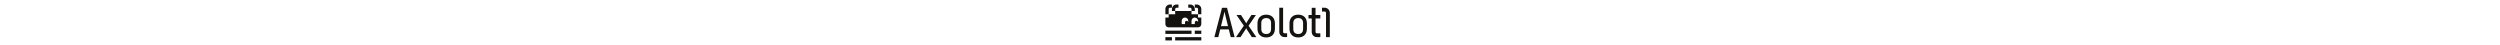 <svg  height="20" xmlns="http://www.w3.org/2000/svg" version="1.1" viewBox="0 0 1113 283.5">
    <path fill="#141310" d="M435,234.3l-12.1-48.8h-54.4l-12.1,48.8h-24.7l48.2-185.1h31.6l47.9,185.1h-24.5ZM417.7,164.9l-13.8-55.6c-2.7-10.7-4.8-19.7-6.3-26.9-.9-4.2-1.5-7.5-2-9.9-.5,2.5-1.2,5.8-2,9.9-1.5,7.1-3.6,16.1-6.3,26.7l-13.8,55.9h44.3Z"/>
    <path fill="#141310" d="M568.2,234.3l-29.9-45.6c-1.2-1.9-2.4-4.1-3.5-6.5-.8-1.7-1.5-3.3-2.1-4.5-.6,1.3-1.4,2.8-2.3,4.5-1.3,2.4-2.6,4.6-4,6.5l-29.9,45.6h-28.5l49.6-71.9-46.5-67.9h28.5l27.6,43.1c1.2,1.9,2.3,3.9,3.4,6.1.7,1.4,1.4,2.7,1.9,3.8.5-1.1,1.1-2.4,1.8-3.8,1.1-2.2,2.2-4.2,3.4-6.1l27.6-43.1h28.5l-46.5,68.2,49.3,71.7h-28.5Z"/>
    <path fill="#141310" d="M658.6,236.3c-16.7,0-30.2-5-40.1-14.8-9.9-9.8-14.9-23.7-14.9-41.3v-31.7c0-17.7,5-31.7,14.8-41.4,9.8-9.7,23.4-14.7,40.3-14.7s30.4,4.9,40.3,14.7c9.8,9.7,14.8,23.7,14.8,41.4v31.7c0,17.6-5,31.5-14.9,41.3-9.9,9.8-23.4,14.8-40.1,14.8ZM658.6,114.1c-9.5,0-17.1,2.7-22.6,8.1-5.5,5.4-8.3,13.4-8.3,23.8v36.7c0,10.5,2.8,18.5,8.3,23.8,5.5,5.4,13.1,8.1,22.6,8.1s17.3-2.7,22.7-8.1c5.4-5.4,8.2-13.4,8.2-23.9v-36.7c0-10.5-2.8-18.5-8.2-23.9-5.4-5.4-13.1-8.1-22.7-8.1Z"/>
    <path fill="#141310" d="M860.6,236.3c-16.7,0-30.2-5-40.1-14.8-9.9-9.8-14.9-23.7-14.9-41.3v-31.7c0-17.7,5-31.7,14.8-41.4,9.8-9.7,23.4-14.7,40.3-14.7s30.4,4.9,40.3,14.7c9.8,9.7,14.8,23.7,14.8,41.4v31.7c0,17.6-5,31.5-14.9,41.3-9.9,9.8-23.4,14.8-40.1,14.8ZM860.6,114.1c-9.5,0-17.1,2.7-22.6,8.1-5.5,5.4-8.3,13.4-8.3,23.8v36.7c0,10.5,2.8,18.5,8.3,23.8,5.5,5.4,13.1,8.1,22.6,8.1s17.3-2.7,22.7-8.1c5.4-5.4,8.2-13.4,8.2-23.9v-36.7c0-10.5-2.8-18.5-8.2-23.9-5.4-5.4-13.1-8.1-22.7-8.1Z"/>
    <path fill="#141310" d="M773.9,234c-18,0-32.6-14.6-32.6-32.6V48.8h24.1v152.6c0,4.7,3.8,8.5,8.5,8.5h16.8v24.1h-16.8Z"/>
    <path fill="#141310" d="M1036.2,234.3V81.4c0-4.7-3.8-8.5-8.5-8.5h-16.8v-24.1h16.8c18,0,32.6,14.6,32.6,32.6v152.9h-24.1Z"/>
    <path fill="#141310" d="M978.6,234.3c-18,0-32.6-14.6-32.6-32.6v-85.1h-20.3v-22.1h20.3v-45.3h24.1v45.3h30.2v22.1h-30.2v85.1c0,4.7,3.8,8.5,8.5,8.5h21.7v24.1h-21.7Z"/>
    <path fill="#141310" d="M51.5,49h12.2v-20.6h-12.2c-16,0-29,13-29,29v32.8h20.6v-32.8c0-4.7,3.8-8.4,8.4-8.4Z"/>
    <path fill="#141310" d="M92.8,49h12.2v-20.6h-12.2c-16,0-29,13-29,29v12.2h20.6v-12.2c0-4.7,3.8-8.4,8.4-8.4Z"/>
    <path fill="#141310" d="M249.3,57.4c0-16-13-29-29-29h-12.2v20.6h12.2c4.7,0,8.4,3.8,8.4,8.4v32.8h20.6v-32.8Z"/>
    <path fill="#141310" d="M187.4,90.2v-20.6h-103.1v20.6h-41.2v20.6h-20.6v41.2c0,11.4,9.2,20.6,20.6,20.6h185.5c11.4,0,20.6-9.2,20.6-20.6v-41.2h-20.6v-20.6h-41.2ZM166.8,141.7c0-5.7-4.6-10.3-10.3-10.3s-10.3,4.6-10.3,10.3v10.3h-20.6v-20.6c0-11.4,9.2-20.6,20.6-20.6s20.6,9.2,20.6,20.6v10.3ZM228.7,141.7c0-5.7-4.6-10.3-10.3-10.3s-10.3,4.6-10.3,10.3v10.3h-20.6v-20.6c0-11.4,9.2-20.6,20.6-20.6s20.6,9.2,20.6,20.6v10.3Z"/>
    <path fill="#141310" d="M208,57.4c0-16-13-29-29-29h-12.2v20.6h12.2c4.7,0,8.4,3.8,8.4,8.4v12.2h20.6v-12.2Z"/>
    <rect fill="#141310" x="22.5" y="234.5" width="41.2" height="20.6"/>
    <rect fill="#141310" x="84.3" y="234.5" width="164.9" height="20.6"/>
    <rect fill="#141310" x="208" y="193.3" width="41.2" height="20.6"/>
    <rect fill="#141310" x="22.5" y="193.3" width="164.9" height="20.6"/>
</svg>

